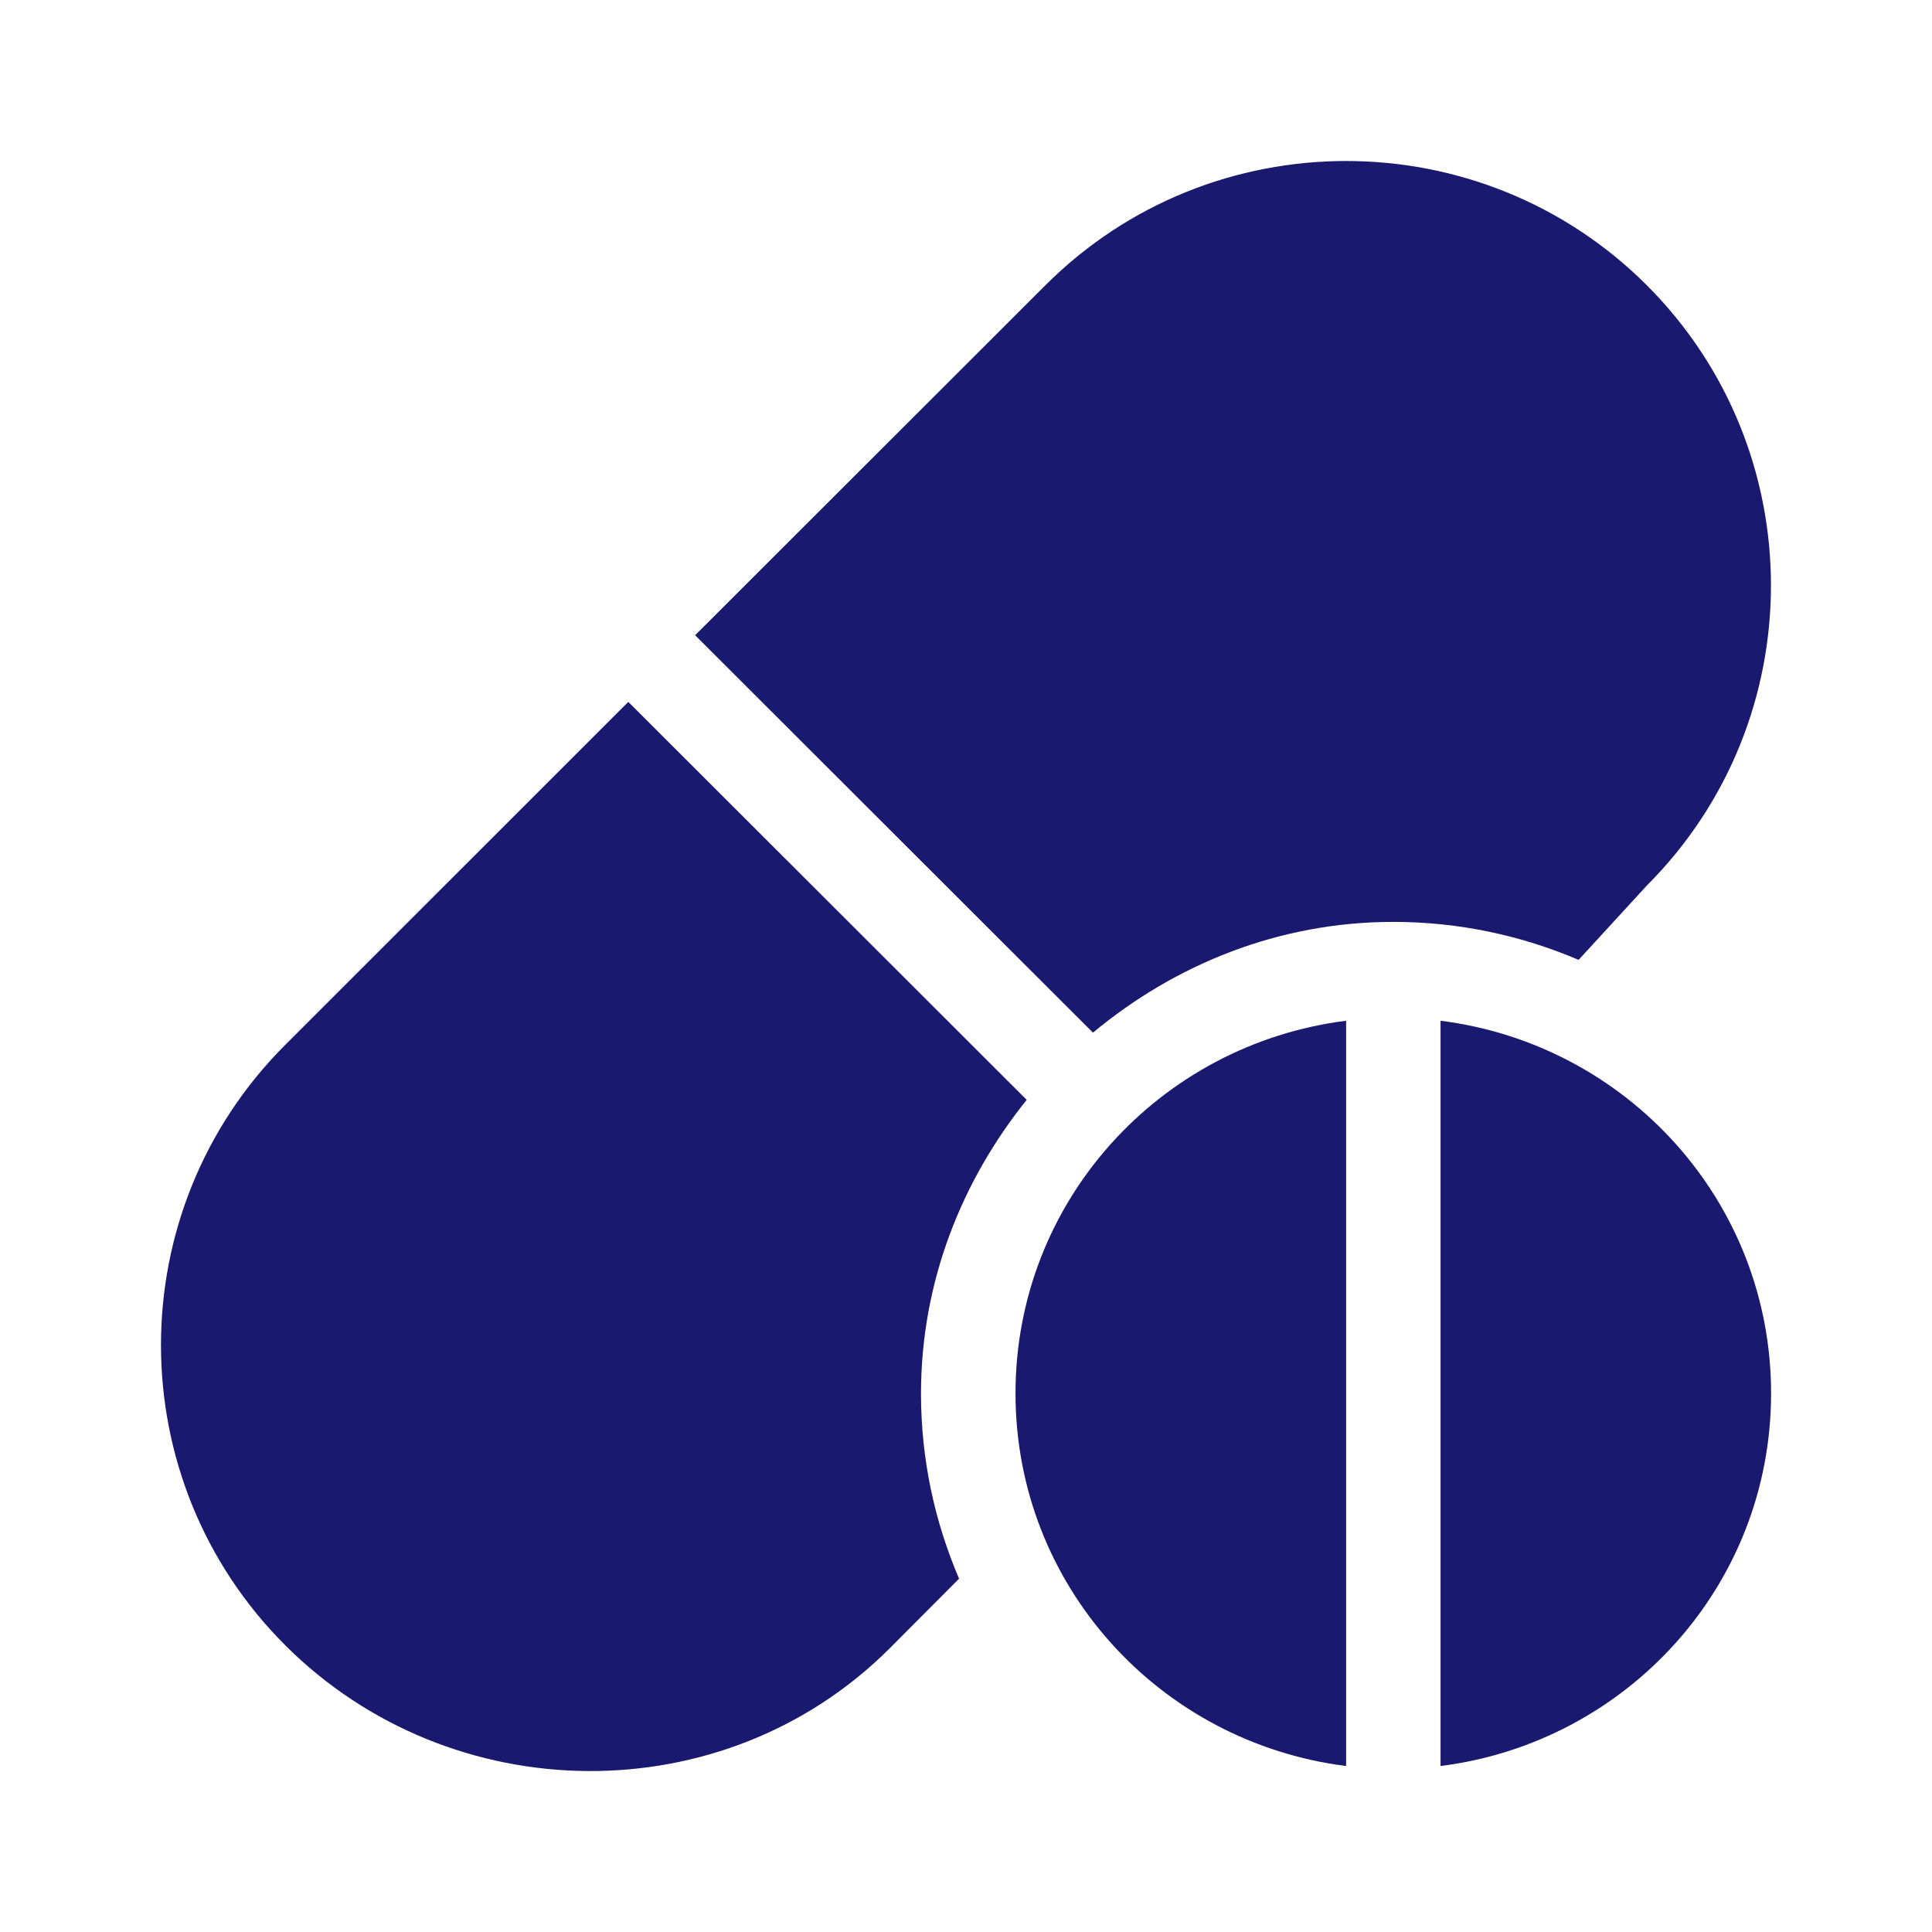 <svg width="24" height="24" viewBox="0 0 24 24" fill="none" xmlns="http://www.w3.org/2000/svg">
<path d="M20.456 3.542C18.396 1.486 15.047 1.486 12.988 3.542L8.635 7.891L13.577 12.828C14.595 11.982 15.884 11.452 17.308 11.452C18.125 11.452 18.903 11.622 19.61 11.924L20.456 11.002C22.514 8.945 22.514 5.599 20.456 3.542Z" fill="#191970"/>
<path d="M12.754 13.663L7.805 8.719L3.544 12.979C1.485 15.036 1.485 18.382 3.544 20.439C5.603 22.495 8.991 22.534 11.05 20.478L11.914 19.611C11.611 18.904 11.441 18.128 11.441 17.312C11.441 15.926 11.946 14.668 12.754 13.663Z" fill="#191970"/>
<path d="M12.615 17.309C12.615 19.698 14.41 21.647 16.722 21.938V12.68C14.41 12.971 12.615 14.92 12.615 17.309Z" fill="#191970"/>
<path d="M17.895 12.68V21.938C20.206 21.647 22.001 19.698 22.001 17.309C22.001 14.92 20.206 12.971 17.895 12.68Z" fill="#191970"/>
</svg>
